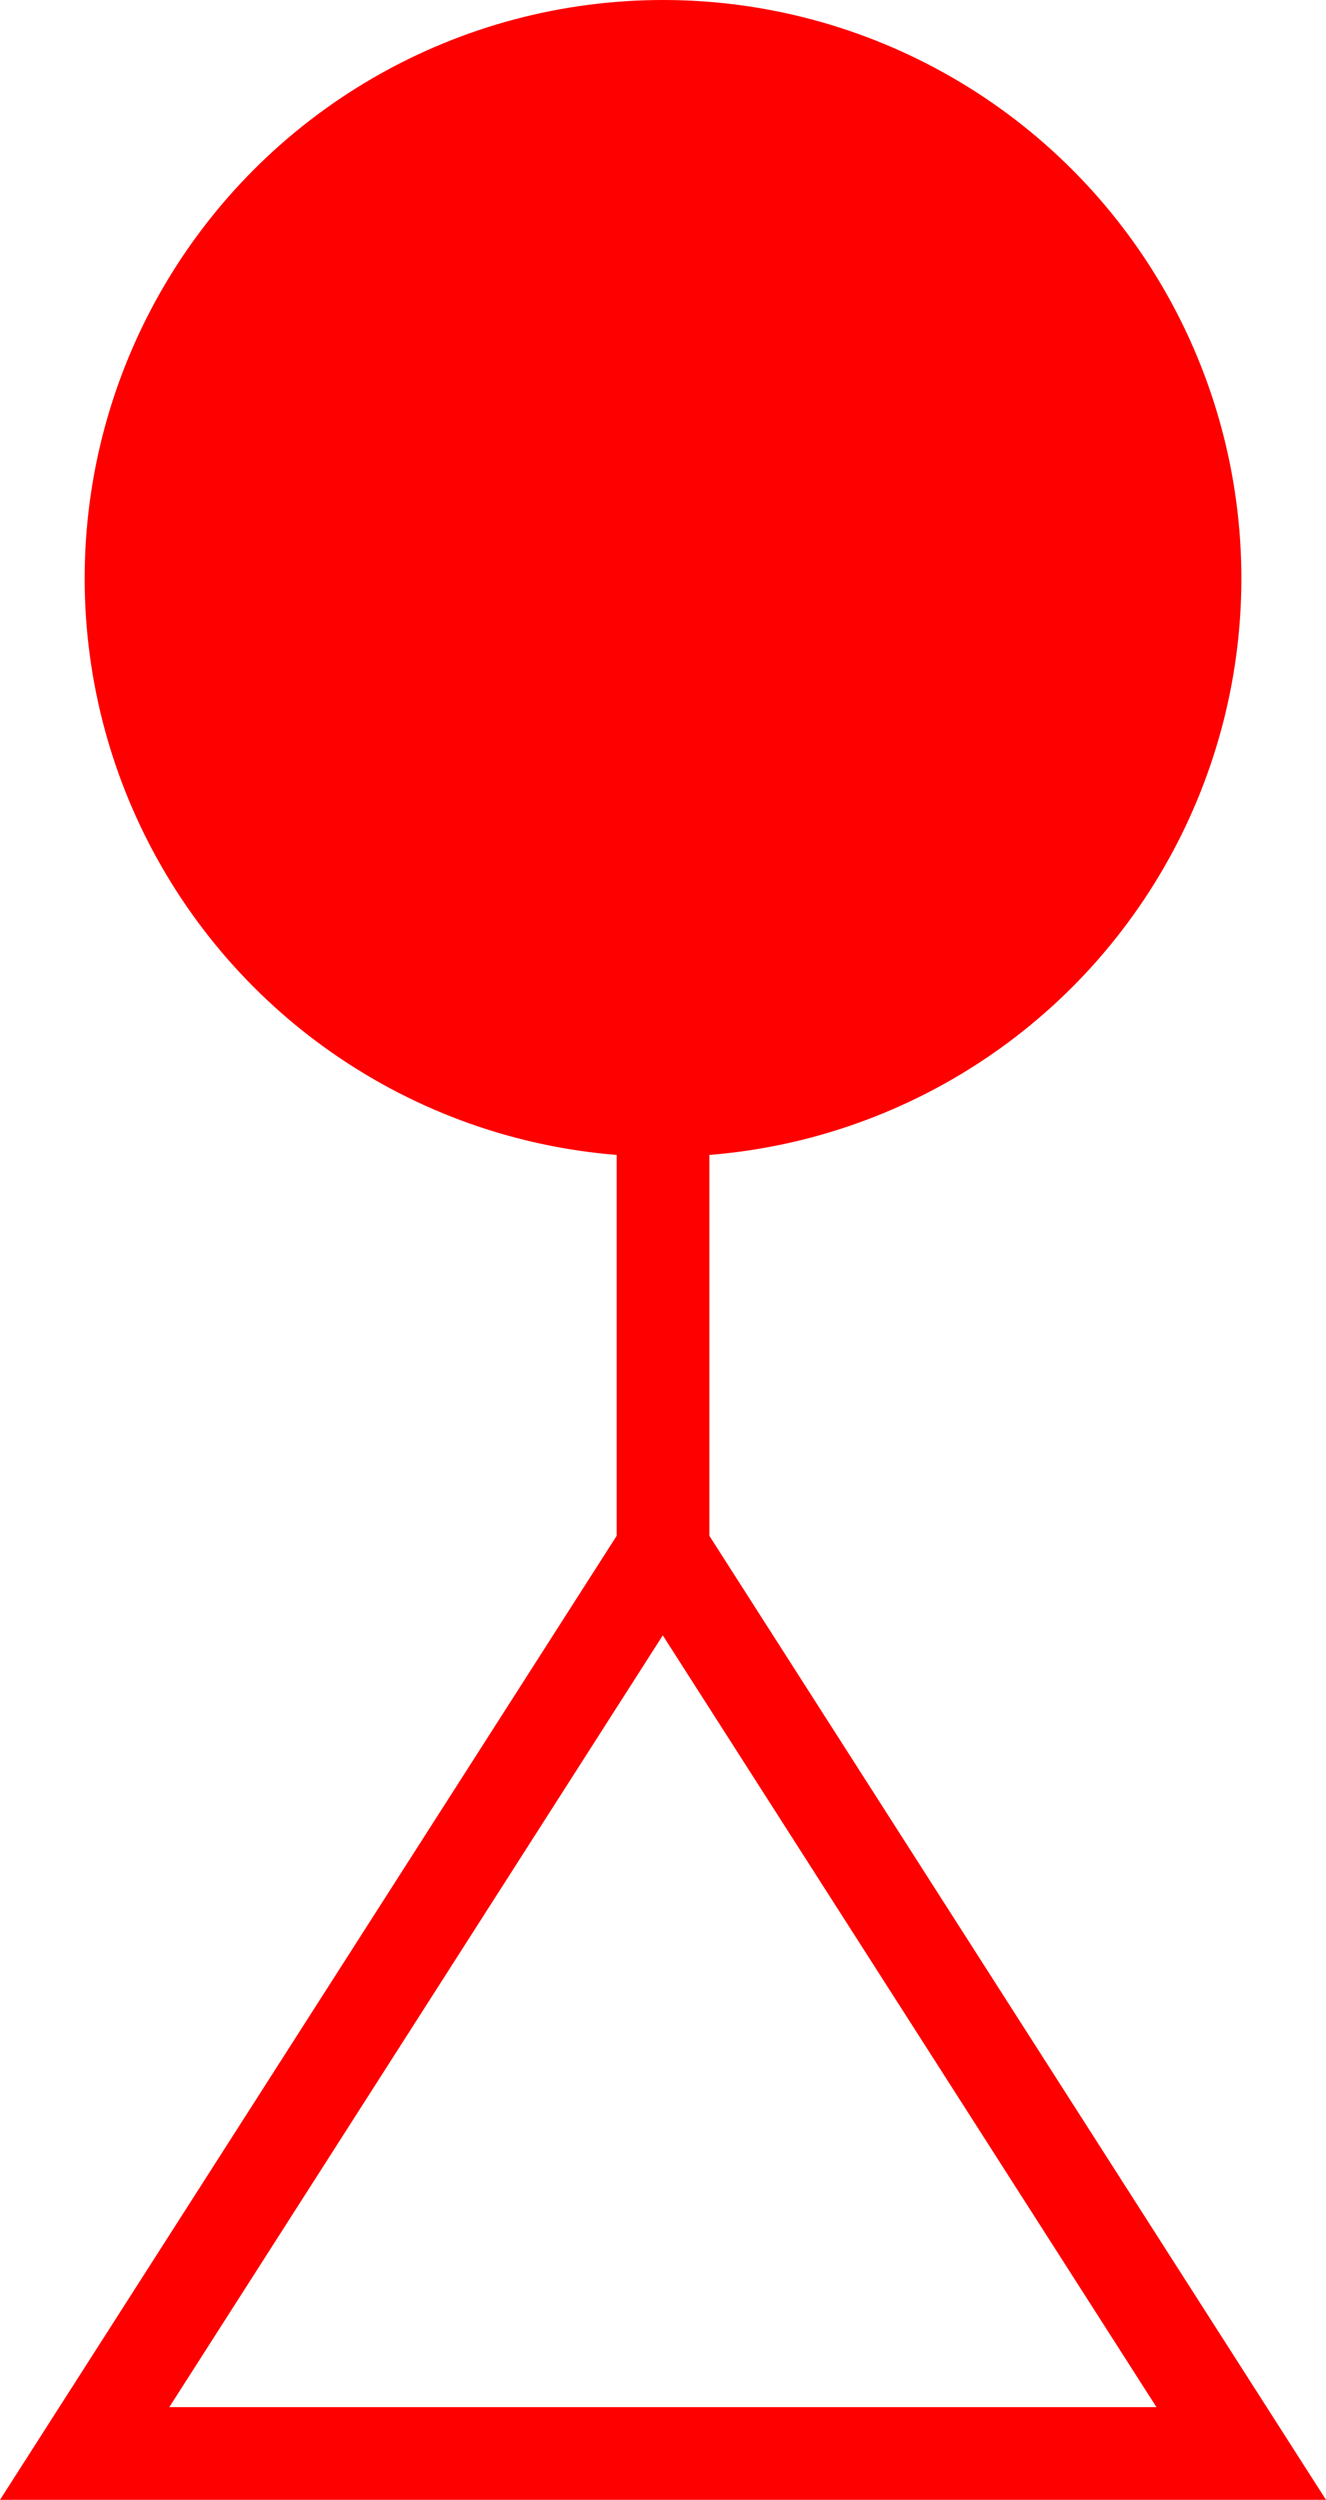 <svg xmlns="http://www.w3.org/2000/svg" width="28.611" height="53.934" viewBox="0 0 28.611 53.934">
  <g id="_030031" data-name="030031" transform="translate(-481.37 -869.492)">
    <g id="组_740" data-name="组 740" transform="translate(0 -1163)">
      <g id="组_739" data-name="组 739">
        <rect id="矩形_225" data-name="矩形 225" width="2" height="10.743" transform="translate(494.676 2056.618)" fill="red"/>
      </g>
    </g>
    <g id="组_742" data-name="组 742" transform="translate(0 -1163)">
      <g id="组_741" data-name="组 741">
        <path id="路径_281" data-name="路径 281" d="M509.981,2086.426H481.37l14.306-22.362Zm-24.958-2h21.3l-10.652-16.651Z" fill="red"/>
      </g>
    </g>
    <g id="组_744" data-name="组 744" transform="translate(0 -1163)">
      <g id="组_743" data-name="组 743">
        <circle id="椭圆_11" data-name="椭圆 11" cx="12.479" cy="12.479" r="12.479" transform="translate(483.197 2032.492)" fill="red"/>
      </g>
    </g>
  </g>
</svg>
